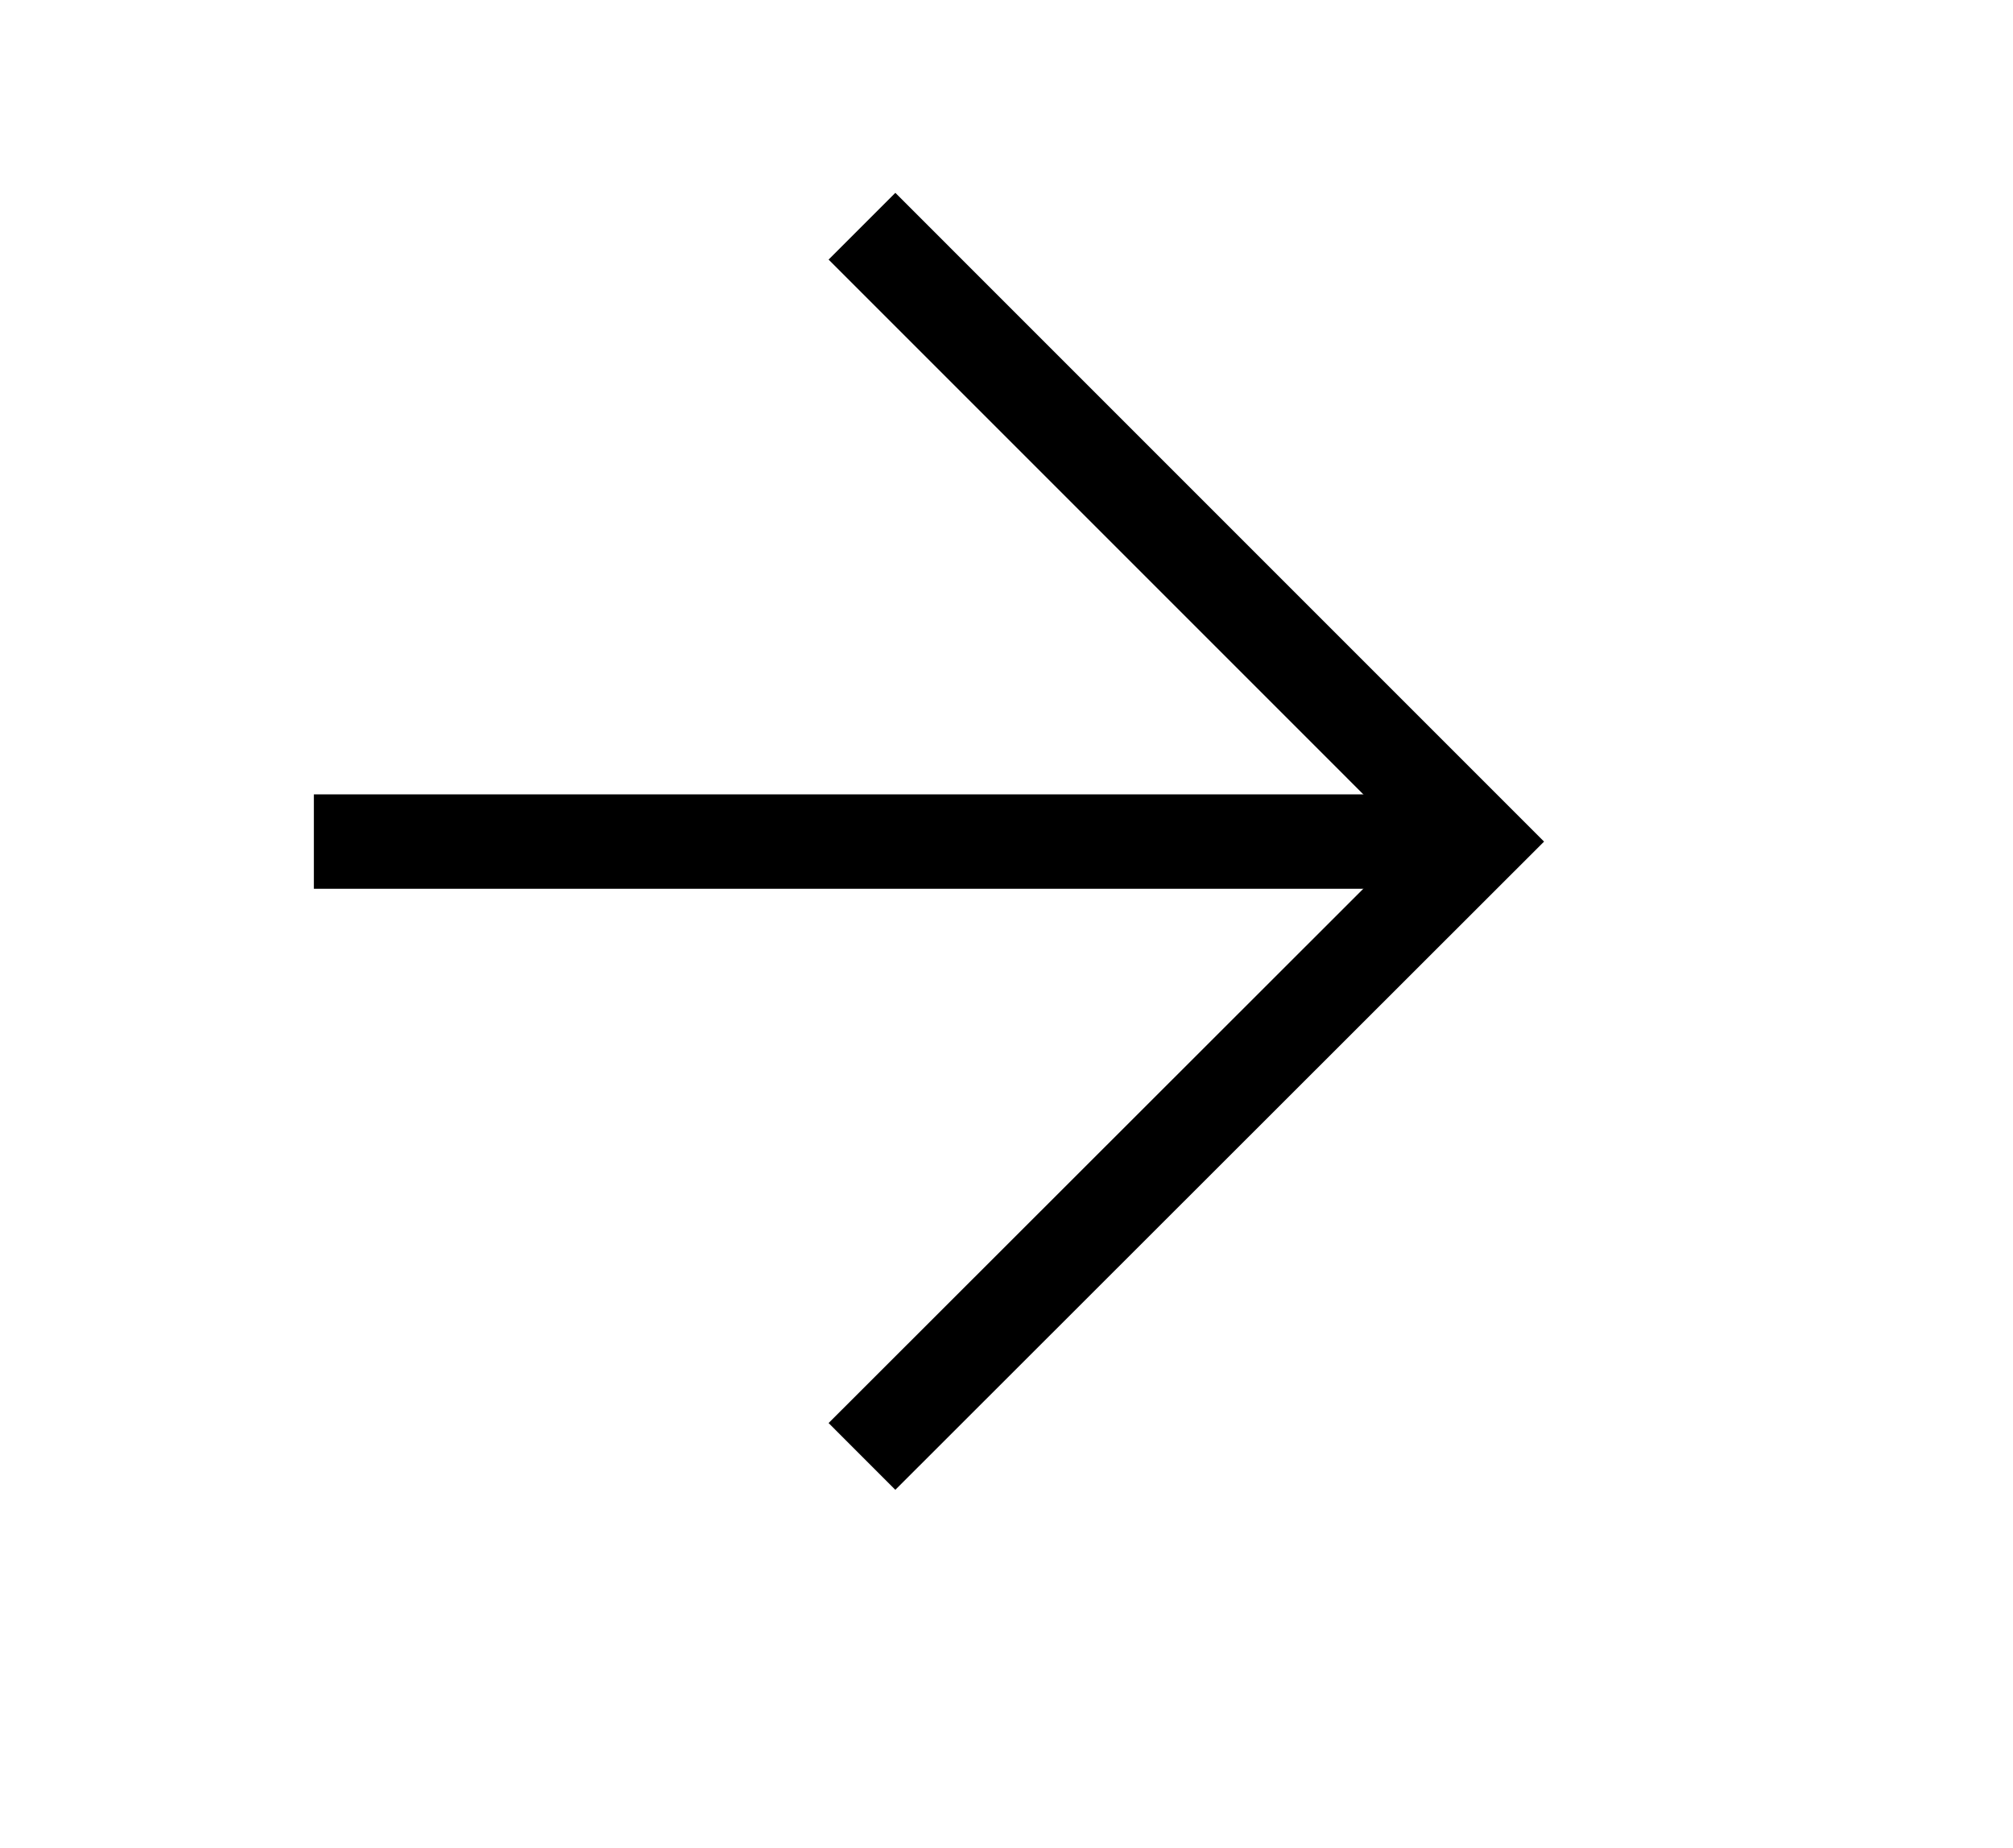 <svg id="Layer_1" data-name="Layer 1" xmlns="http://www.w3.org/2000/svg" width="42.65" height="39.15" viewBox="0 0 42.65 39.15"><defs><style>.cls-1,.cls-2{fill:none;stroke:#000;stroke-miterlimit:10;stroke-width:2px;}.cls-1{stroke-linecap:square;}</style></defs><title>big_arrow</title><polyline class="cls-1" points="18.97 5.5 31.3 17.83 18.97 30.15"/><line class="cls-2" x1="31.3" y1="17.83" x2="6.65" y2="17.83"/></svg>
